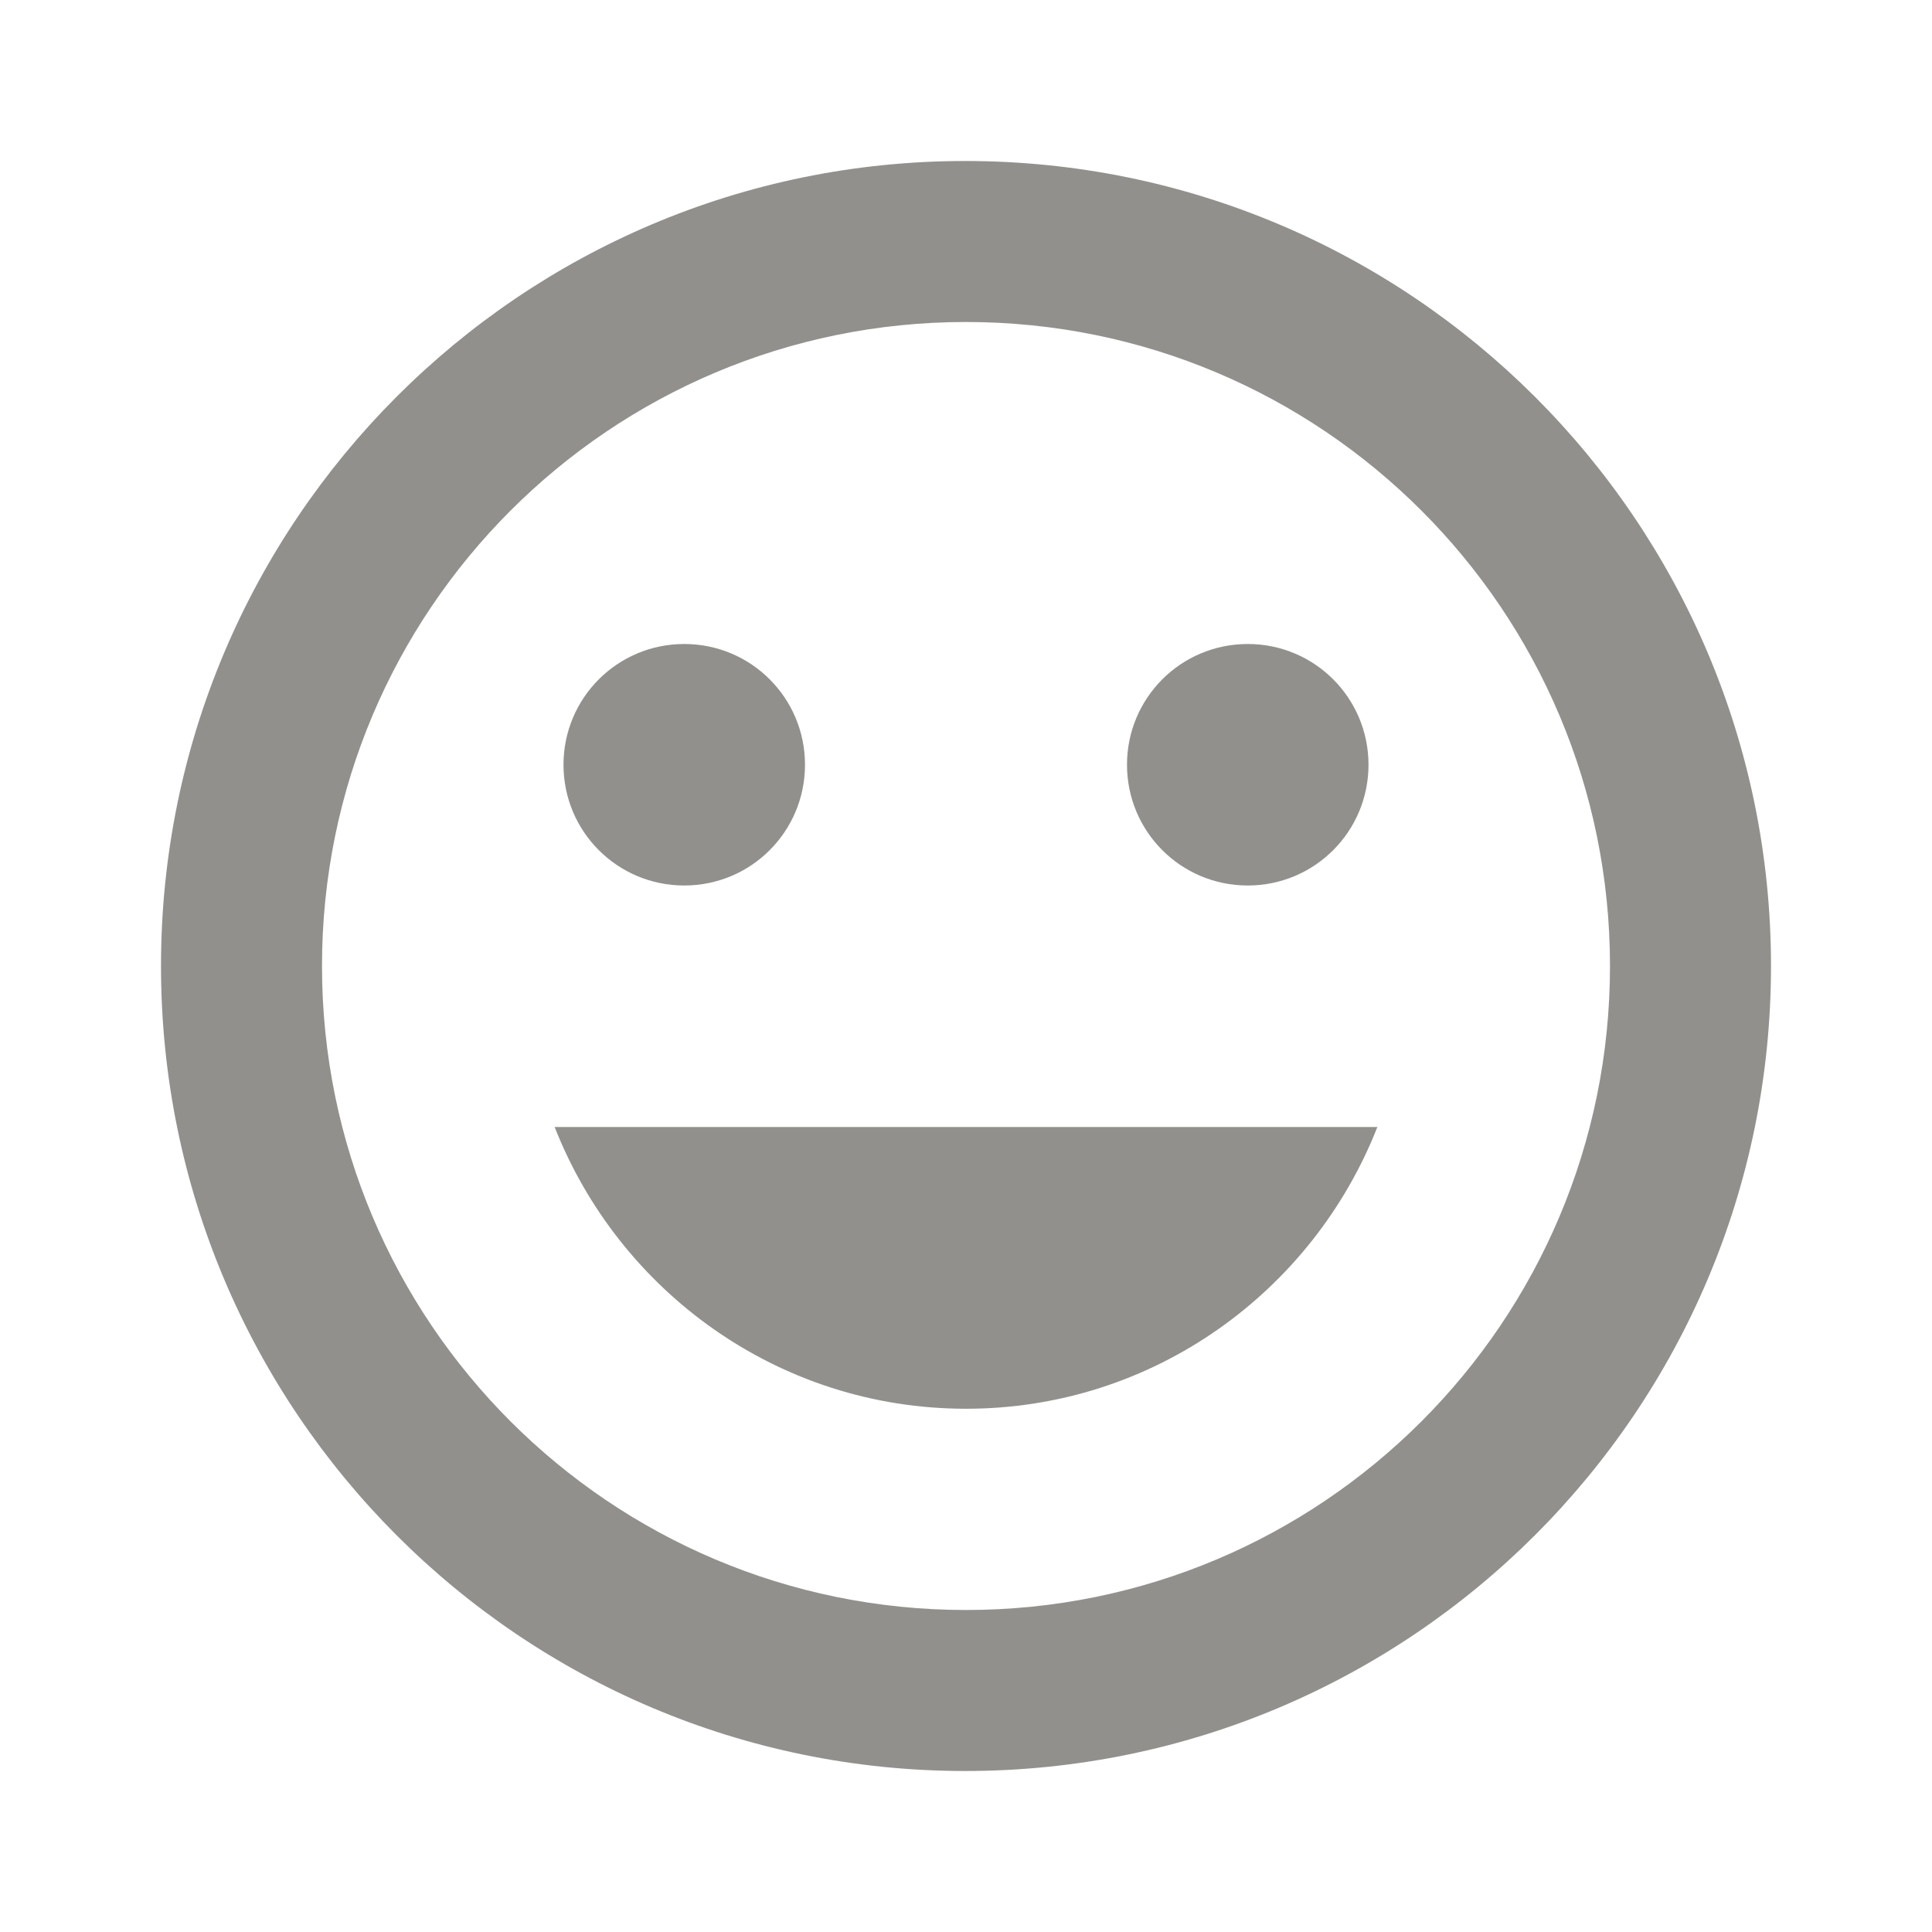 <!-- Generated by IcoMoon.io -->
<svg version="1.1" xmlns="http://www.w3.org/2000/svg" width="280" height="280" viewBox="0 0 280 280">
<title>mt-tag_faces</title>
<path fill="#91908d" d="M139.883 23.333c-64.4 0-116.55 52.267-116.55 116.667s52.15 116.667 116.55 116.667c64.517 0 116.783-52.267 116.783-116.667s-52.267-116.667-116.783-116.667v0zM140 233.333c-51.567 0-93.333-41.767-93.333-93.333s41.767-93.333 93.333-93.333c51.567 0 93.333 41.767 93.333 93.333s-41.767 93.333-93.333 93.333v0zM180.833 128.333c9.683 0 17.5-7.817 17.5-17.5s-7.817-17.5-17.5-17.5c-9.683 0-17.5 7.817-17.5 17.5s7.817 17.5 17.5 17.5v0zM99.167 128.333c9.683 0 17.5-7.817 17.5-17.5s-7.817-17.5-17.5-17.5c-9.683 0-17.5 7.817-17.5 17.5s7.817 17.5 17.5 17.5v0zM140 204.167c27.183 0 50.283-17.033 59.617-40.833h-119.233c9.333 23.8 32.433 40.833 59.617 40.833v0z"></path>
</svg>
